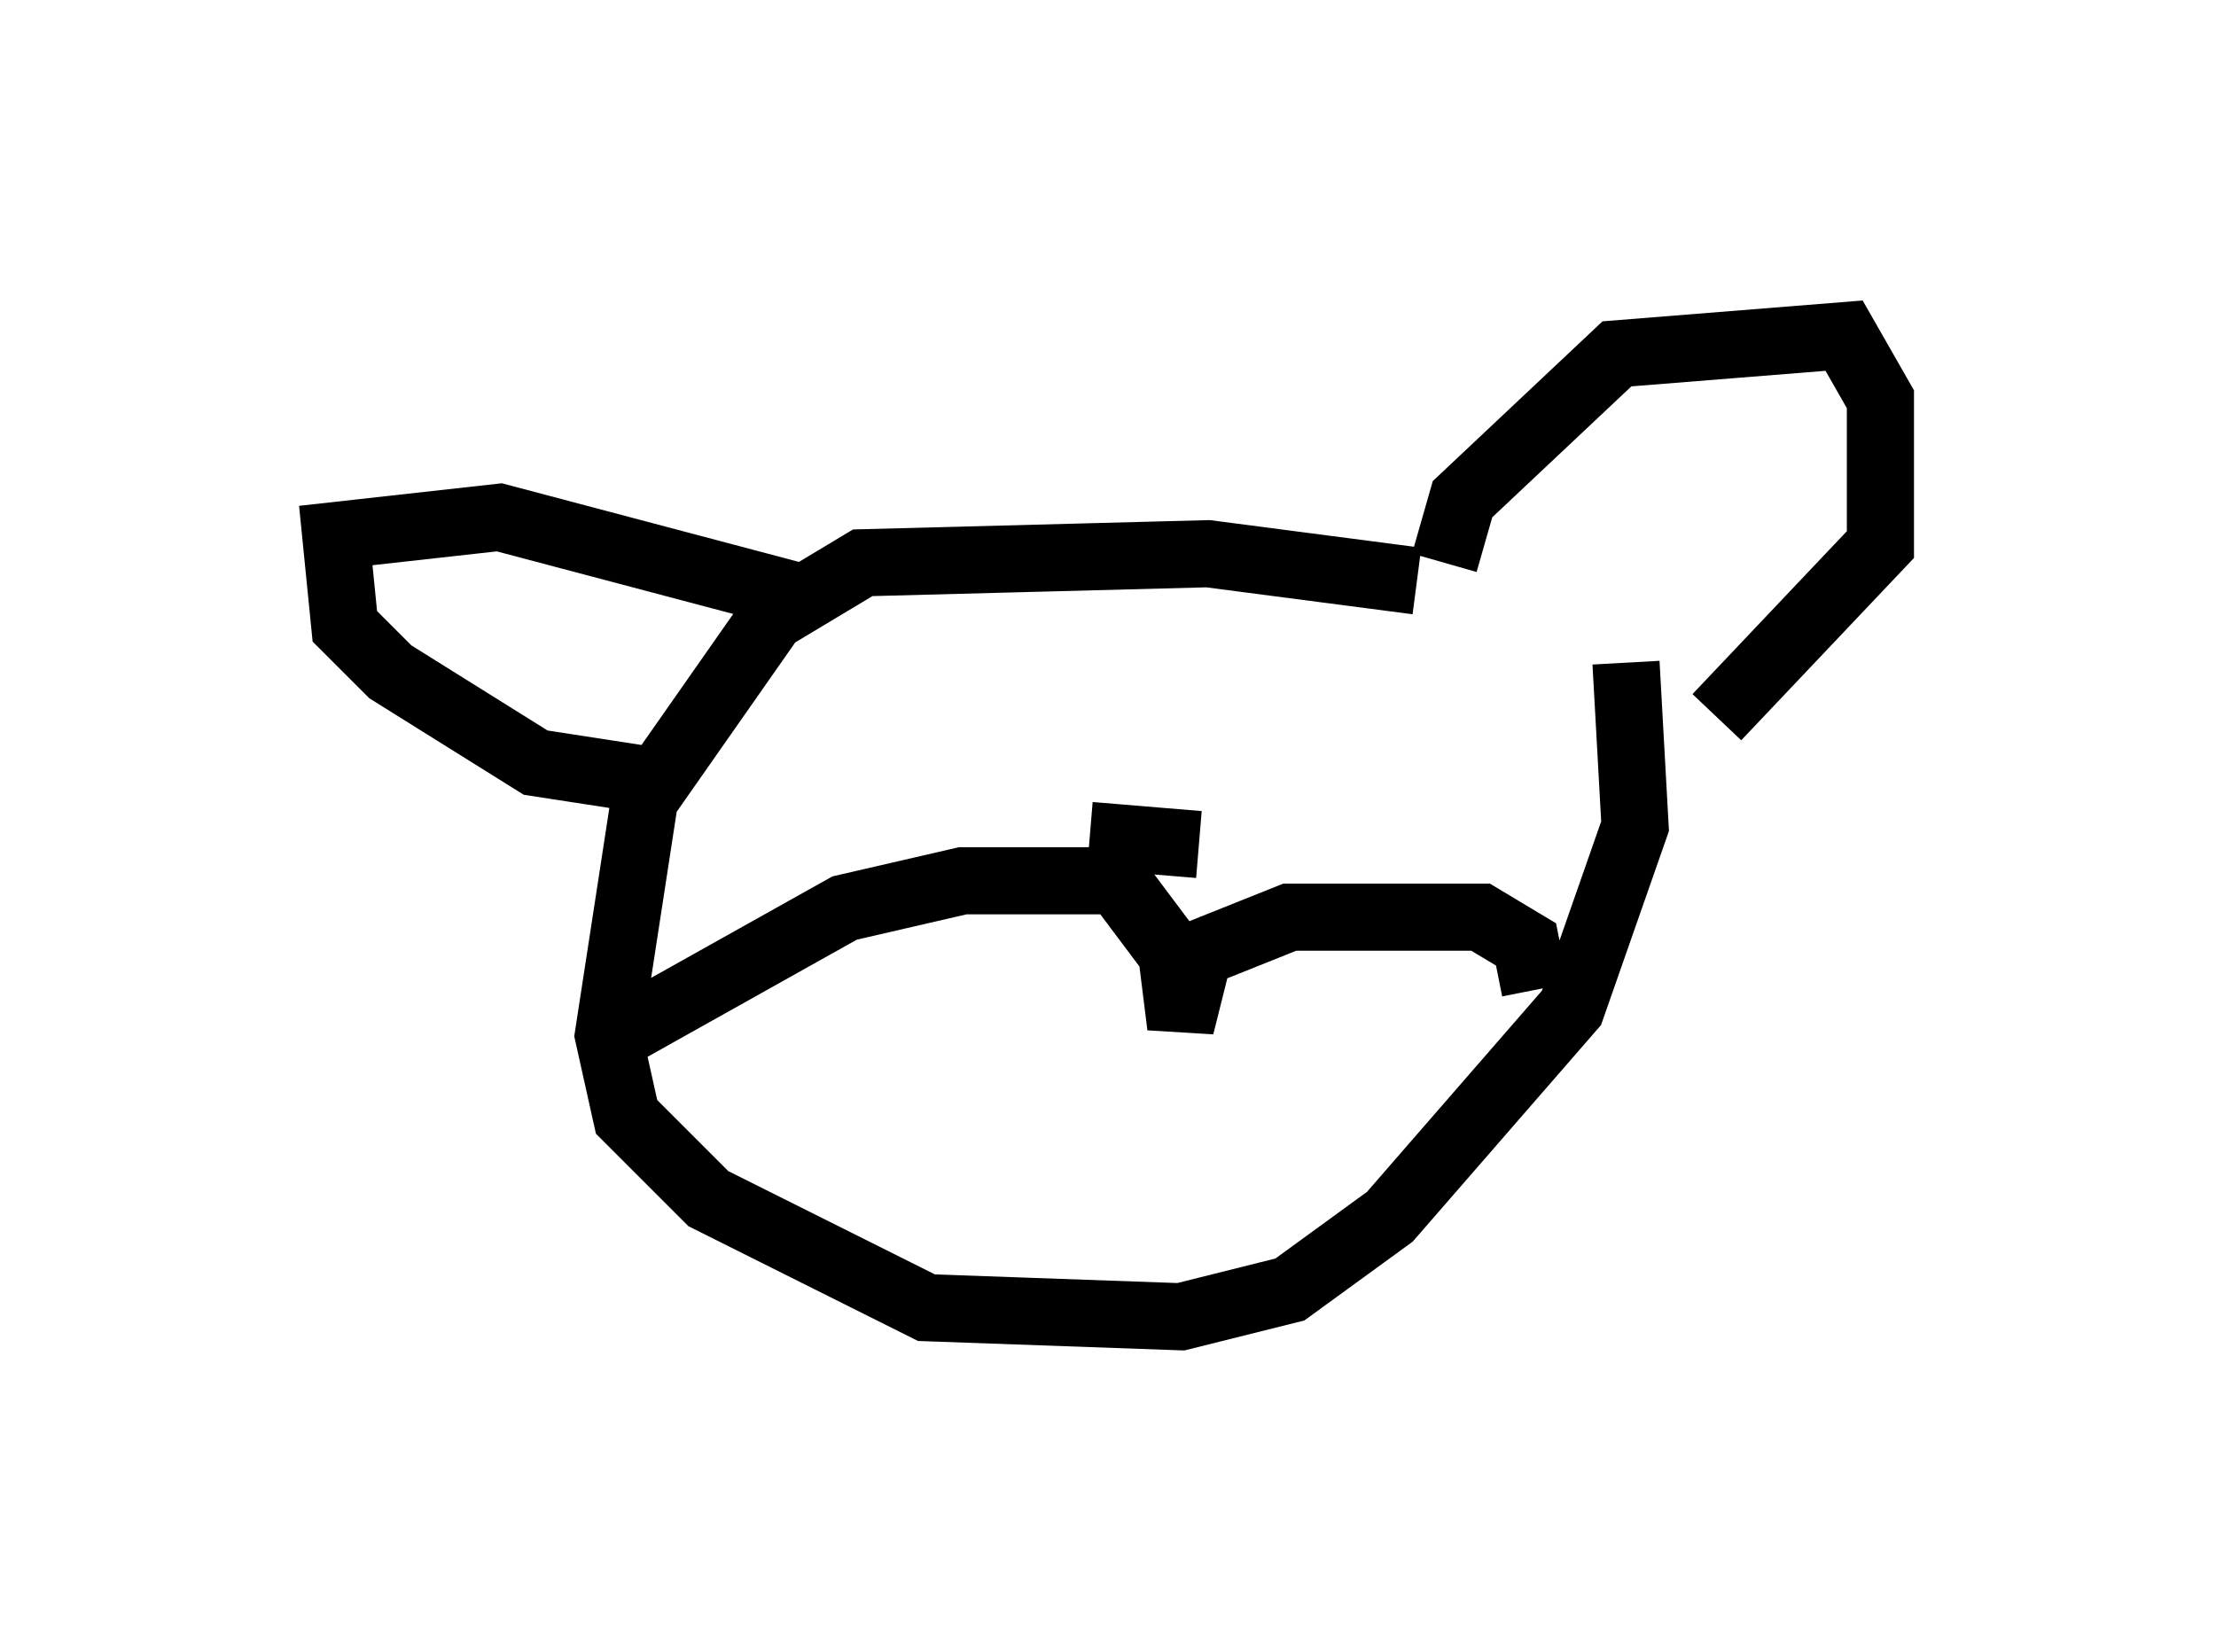 <?xml version="1.0" encoding="utf-8" ?>
<svg baseProfile="full" height="24.614" version="1.1" width="33.004" xmlns="http://www.w3.org/2000/svg" xmlns:ev="http://www.w3.org/2001/xml-events" xmlns:xlink="http://www.w3.org/1999/xlink"><defs /><rect fill="white" height="24.614" width="33.004" x="0" y="0" /><path d="M23.268, 10.142 m-2.165, -1.488 l-3.112, -0.406 -5.142, 0.135 l-1.353, 0.812 -1.894, 2.706 l-0.541, 3.518 0.271, 1.218 l1.218, 1.218 3.248, 1.624 l3.789, 0.135 1.624, -0.406 l1.488, -1.083 2.706, -3.112 l0.947, -2.706 -0.135, -2.436 m-2.706, -1.488 l0.271, -0.947 2.3, -2.165 l3.383, -0.271 0.541, 0.947 l0.0, 2.165 -2.436, 2.571 m-13.532, -1.759 l-4.601, -1.218 -2.436, 0.271 l0.135, 1.353 0.677, 0.677 l2.165, 1.353 1.759, 0.271 m-0.541, 3.789 l3.383, -1.894 1.759, -0.406 l2.3, 0.0 0.812, 1.083 l0.135, 1.083 0.271, -1.083 l1.353, -0.541 2.842, 0.0 l0.677, 0.406 0.135, 0.677 m-6.631, -2.3 l1.624, 0.135 " fill="none" stroke="black" stroke-width="1" /></svg>